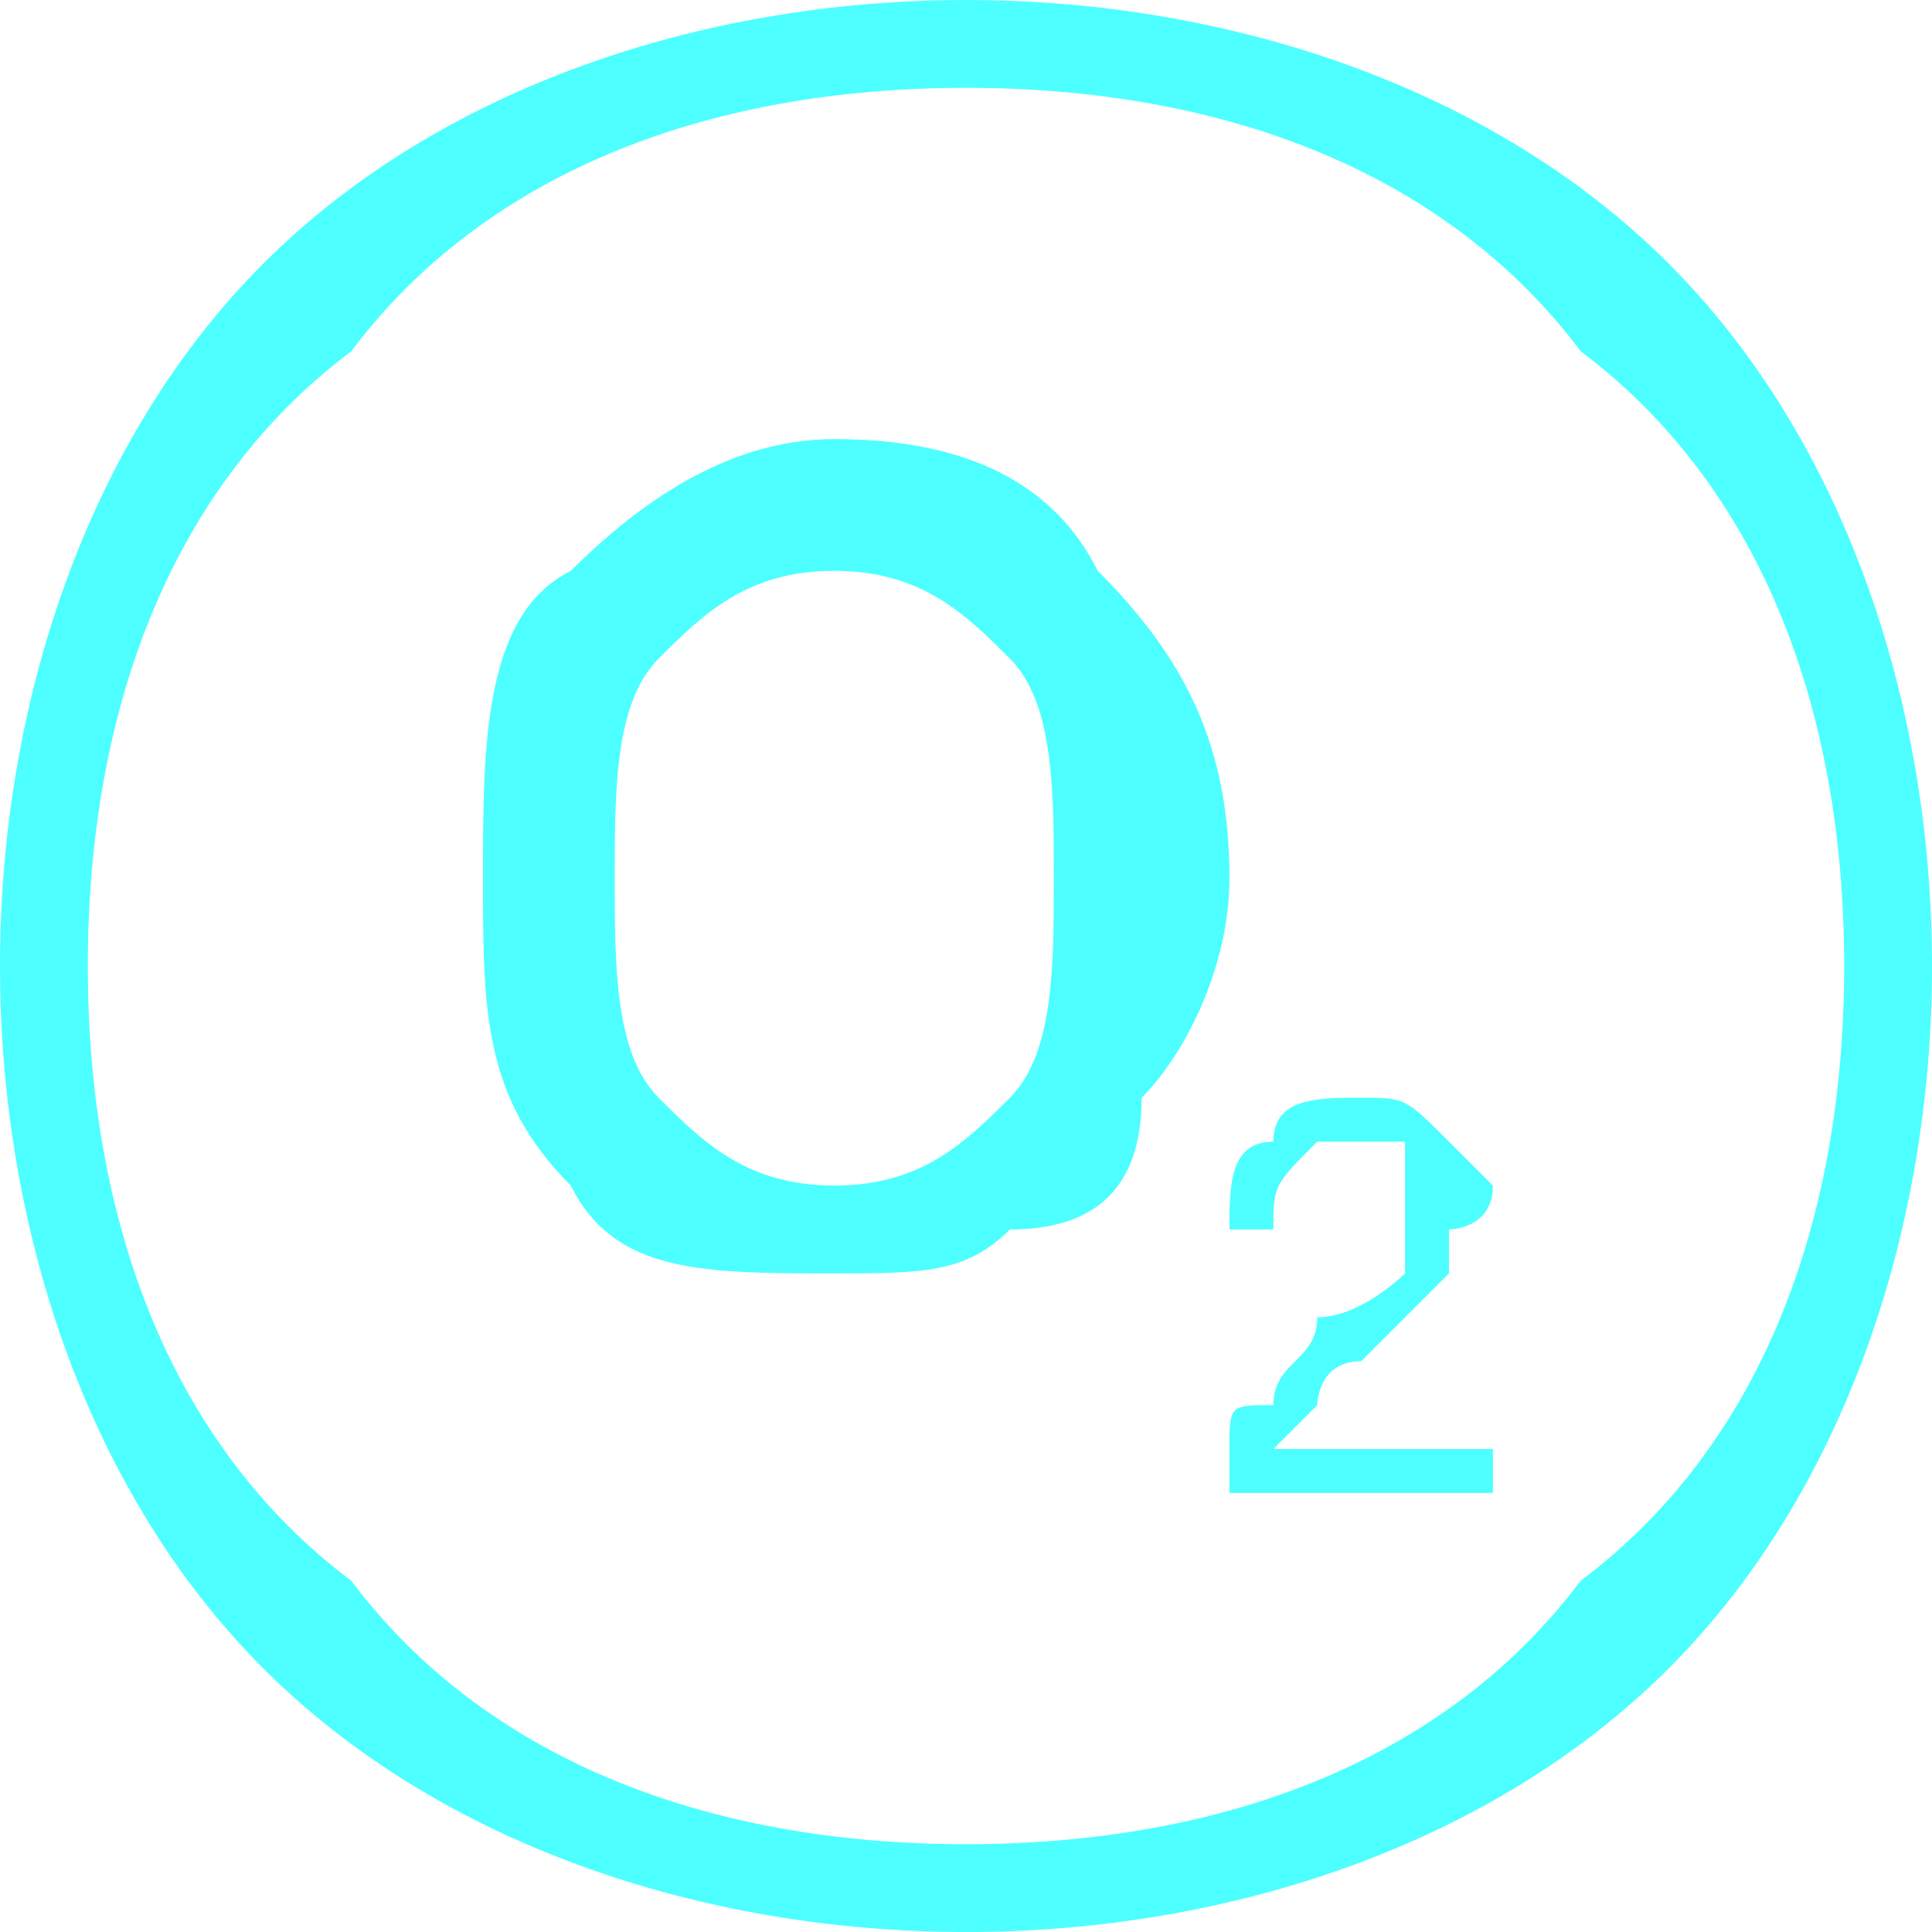 <?xml version="1.0" encoding="UTF-8"?>
<!DOCTYPE svg PUBLIC "-//W3C//DTD SVG 1.1//EN" "http://www.w3.org/Graphics/SVG/1.1/DTD/svg11.dtd">
<!-- Creator: CorelDRAW X7 -->
<svg xmlns="http://www.w3.org/2000/svg" xml:space="preserve" width="50mm" height="50.001mm" version="1.1" style="shape-rendering:geometricPrecision; text-rendering:geometricPrecision; image-rendering:optimizeQuality; fill-rule:evenodd; clip-rule:evenodd"
viewBox="0 0 44 44"
 xmlns:xlink="http://www.w3.org/1999/xlink">
 <defs>
  <style type="text/css">
   <![CDATA[
    .fil0 {fill:#4DFFFF;fill-rule:nonzero}
   ]]>
  </style>
 </defs>
 <g id="Слой_x0020_1">
  <g id="_1884971026080">
   <path class="fil0" d="M22 0c6,0 12,2 16,6 4,4 6,10 6,16 0,6 -2,12 -6,16 -4,4 -10,6 -16,6 -6,0 -12,-2 -16,-6 -4,-4 -6,-10 -6,-16 0,-6 2,-12 6,-16 4,-4 10,-6 16,-6zm14 8c-3,-4 -8,-6 -14,-6 -6,0 -11,2 -14,6 -4,3 -6,8 -6,14 0,6 2,11 6,14 3,4 8,6 14,6 6,0 11,-2 14,-6 4,-3 6,-8 6,-14 0,-6 -2,-11 -6,-14z"/>
   <path class="fil0" d="M11 20c0,-3 0,-6 2,-7 2,-2 4,-3 6,-3 3,0 5,1 6,3 2,2 3,4 3,7 0,2 -1,4 -2,5 0,2 -1,3 -3,3 -1,1 -2,1 -4,1 -3,0 -5,0 -6,-2 -2,-2 -2,-4 -2,-7zm3 0c0,2 0,4 1,5 1,1 2,2 4,2 2,0 3,-1 4,-2 1,-1 1,-3 1,-5 0,-2 0,-4 -1,-5 -1,-1 -2,-2 -4,-2 -2,0 -3,1 -4,2 -1,1 -1,3 -1,5z"/>
   <path class="fil0" d="M34 33l0 1 -6 0c0,-1 0,-1 0,-1 0,-1 0,-1 1,-1 0,-1 1,-1 1,-2 1,0 2,-1 2,-1 0,-1 0,-1 0,-2 0,0 0,0 0,-1 0,0 -1,0 -1,0 -1,0 -1,0 -1,0 -1,1 -1,1 -1,2l-1 0c0,-1 0,-2 1,-2 0,-1 1,-1 2,-1 1,0 1,0 2,1 0,0 1,1 1,1 0,1 -1,1 -1,1 0,1 0,1 0,1 -1,1 -1,1 -2,2 -1,0 -1,1 -1,1 0,0 0,0 -1,1l5 0z"/>
  </g>
 </g>
</svg>
